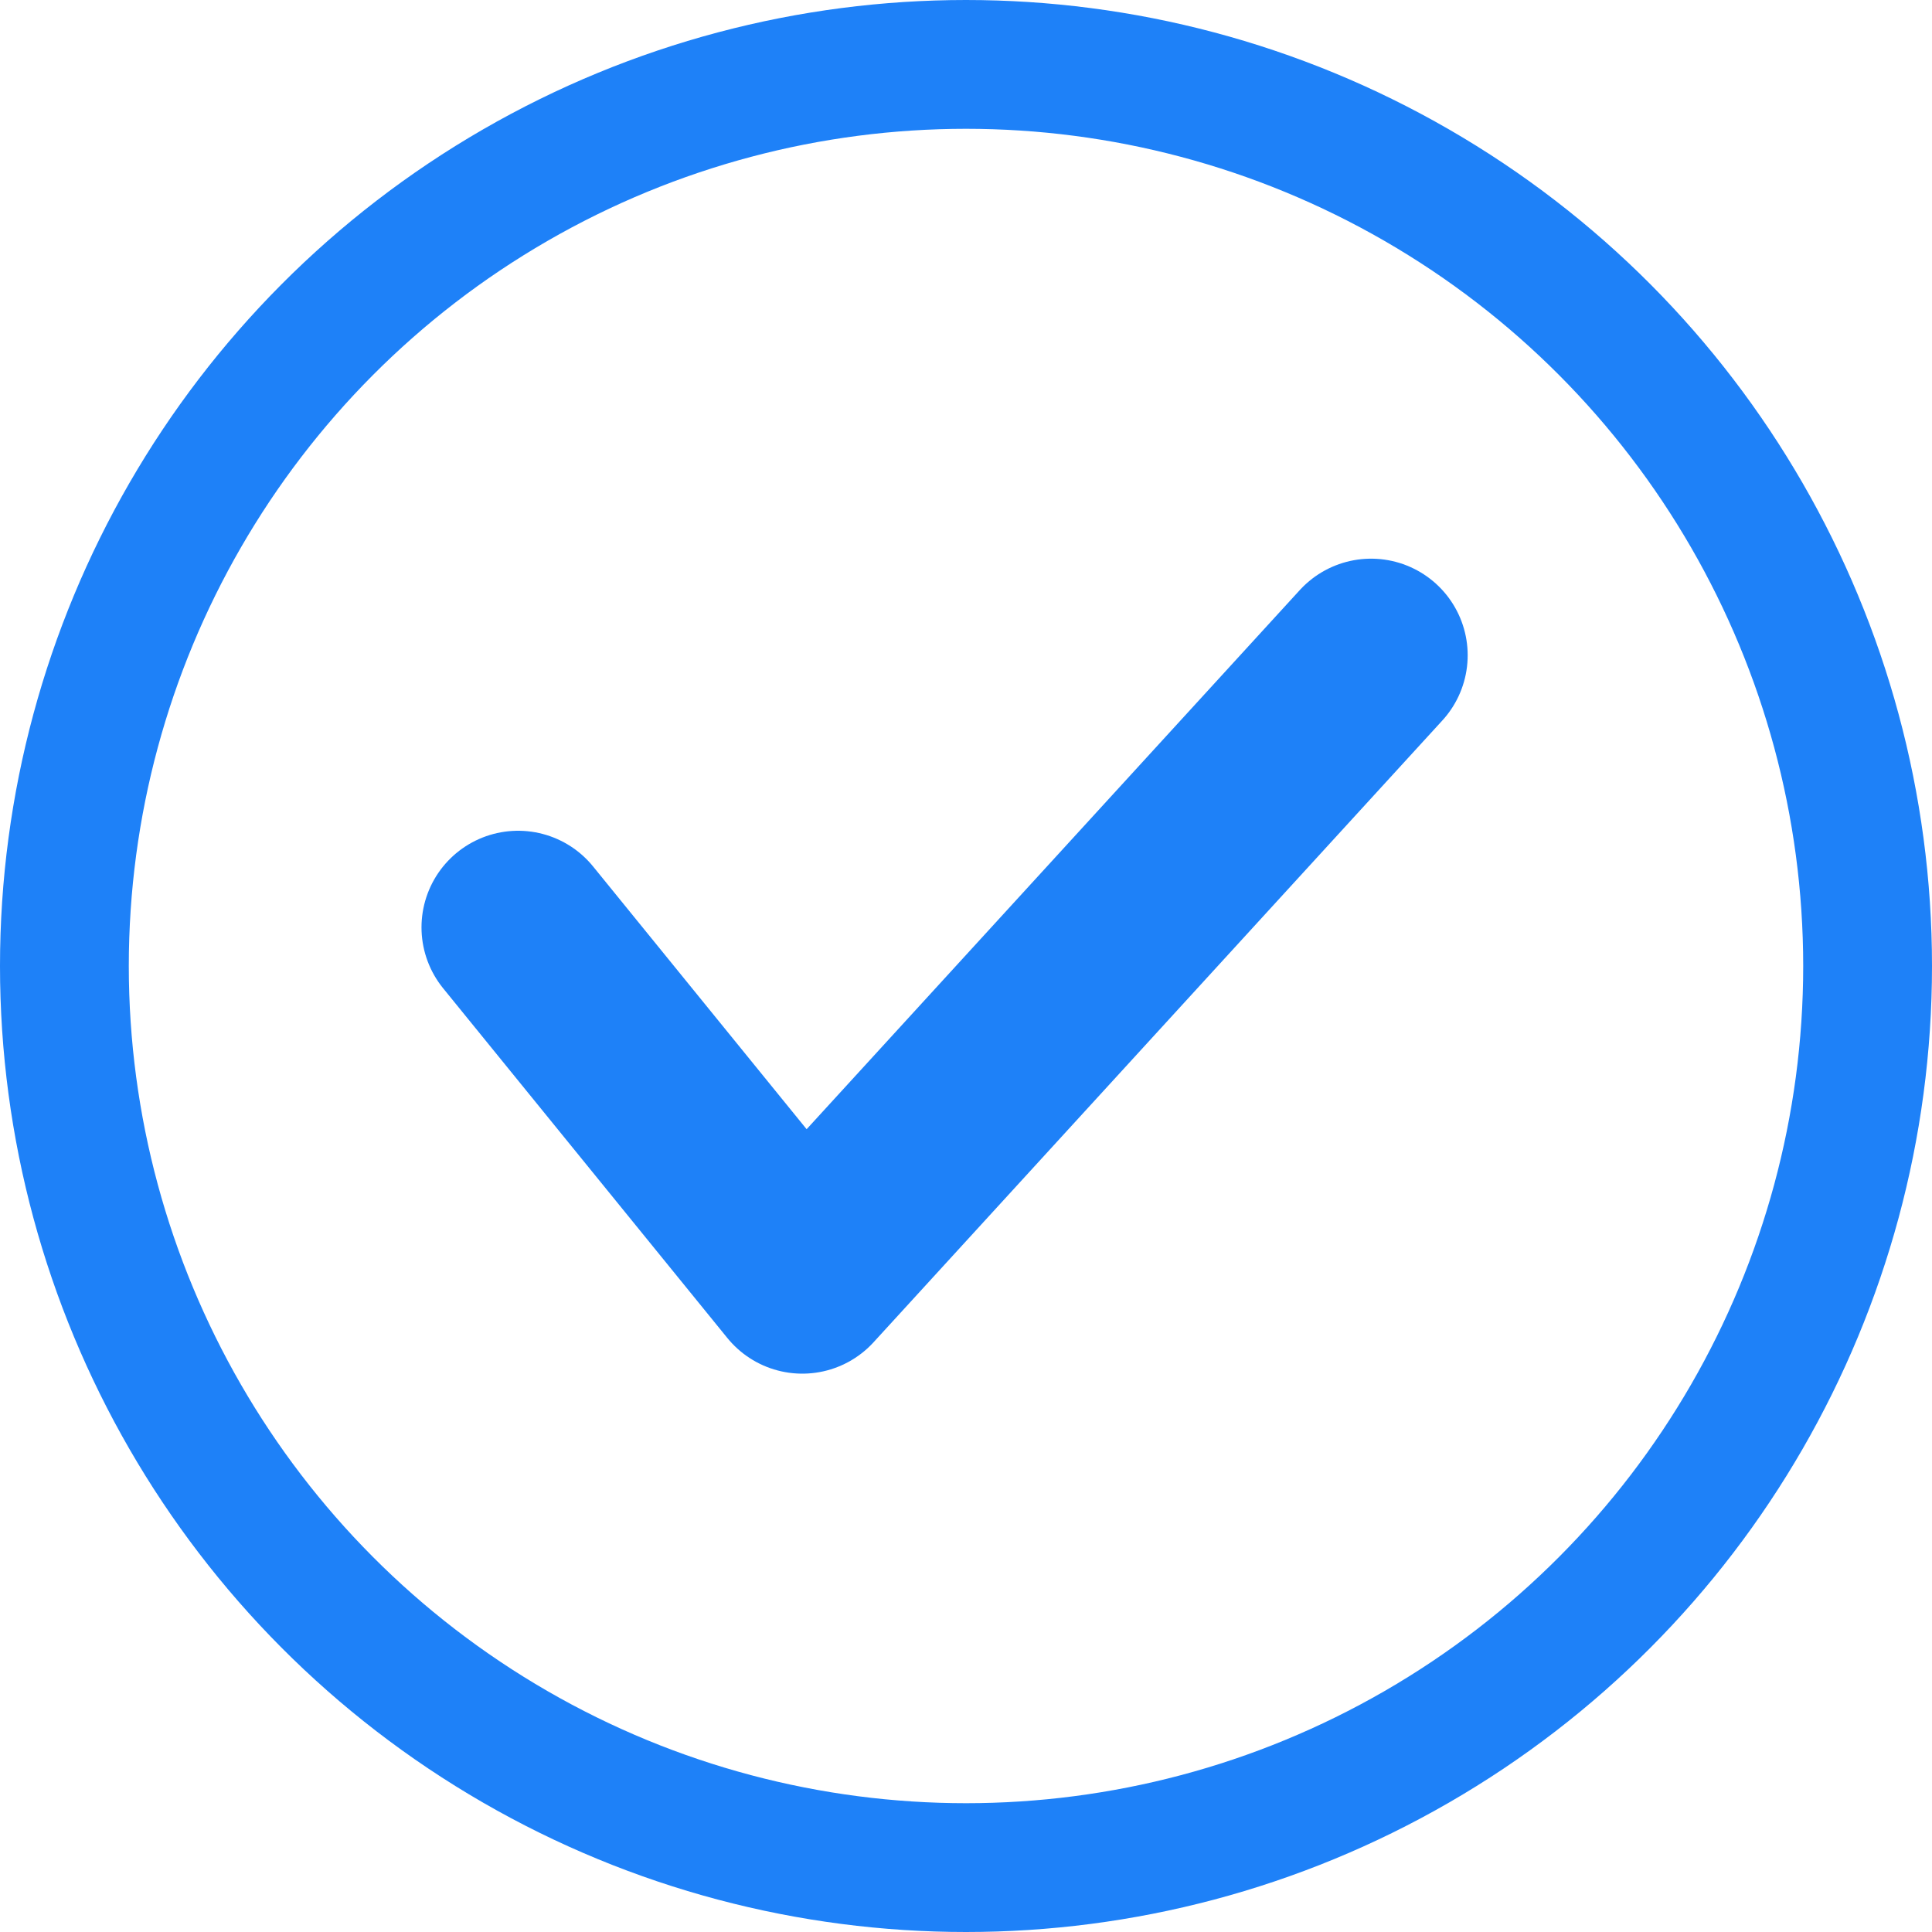 <svg xmlns="http://www.w3.org/2000/svg" width="30" height="30" viewBox="0 0 30 30">
  <g id="체크" transform="translate(5 -7.668)">
    <g id="타원_191" data-name="타원 191" transform="translate(-5 7.668)" fill="none" stroke="#1E81F8" stroke-width="2">
      <circle cx="15" cy="15" r="15" stroke="none"/>
      <circle cx="15" cy="15" r="14" fill="none"/>
    </g>
    <path id="패스_370" data-name="패스 370" d="M13.448,18.6l4.413,5.43,8.832-9.655" transform="translate(-10.403 3.468)" fill="none" stroke="#1E81F8" stroke-linecap="round" stroke-linejoin="round" stroke-width="3"/>
  </g>
</svg>
